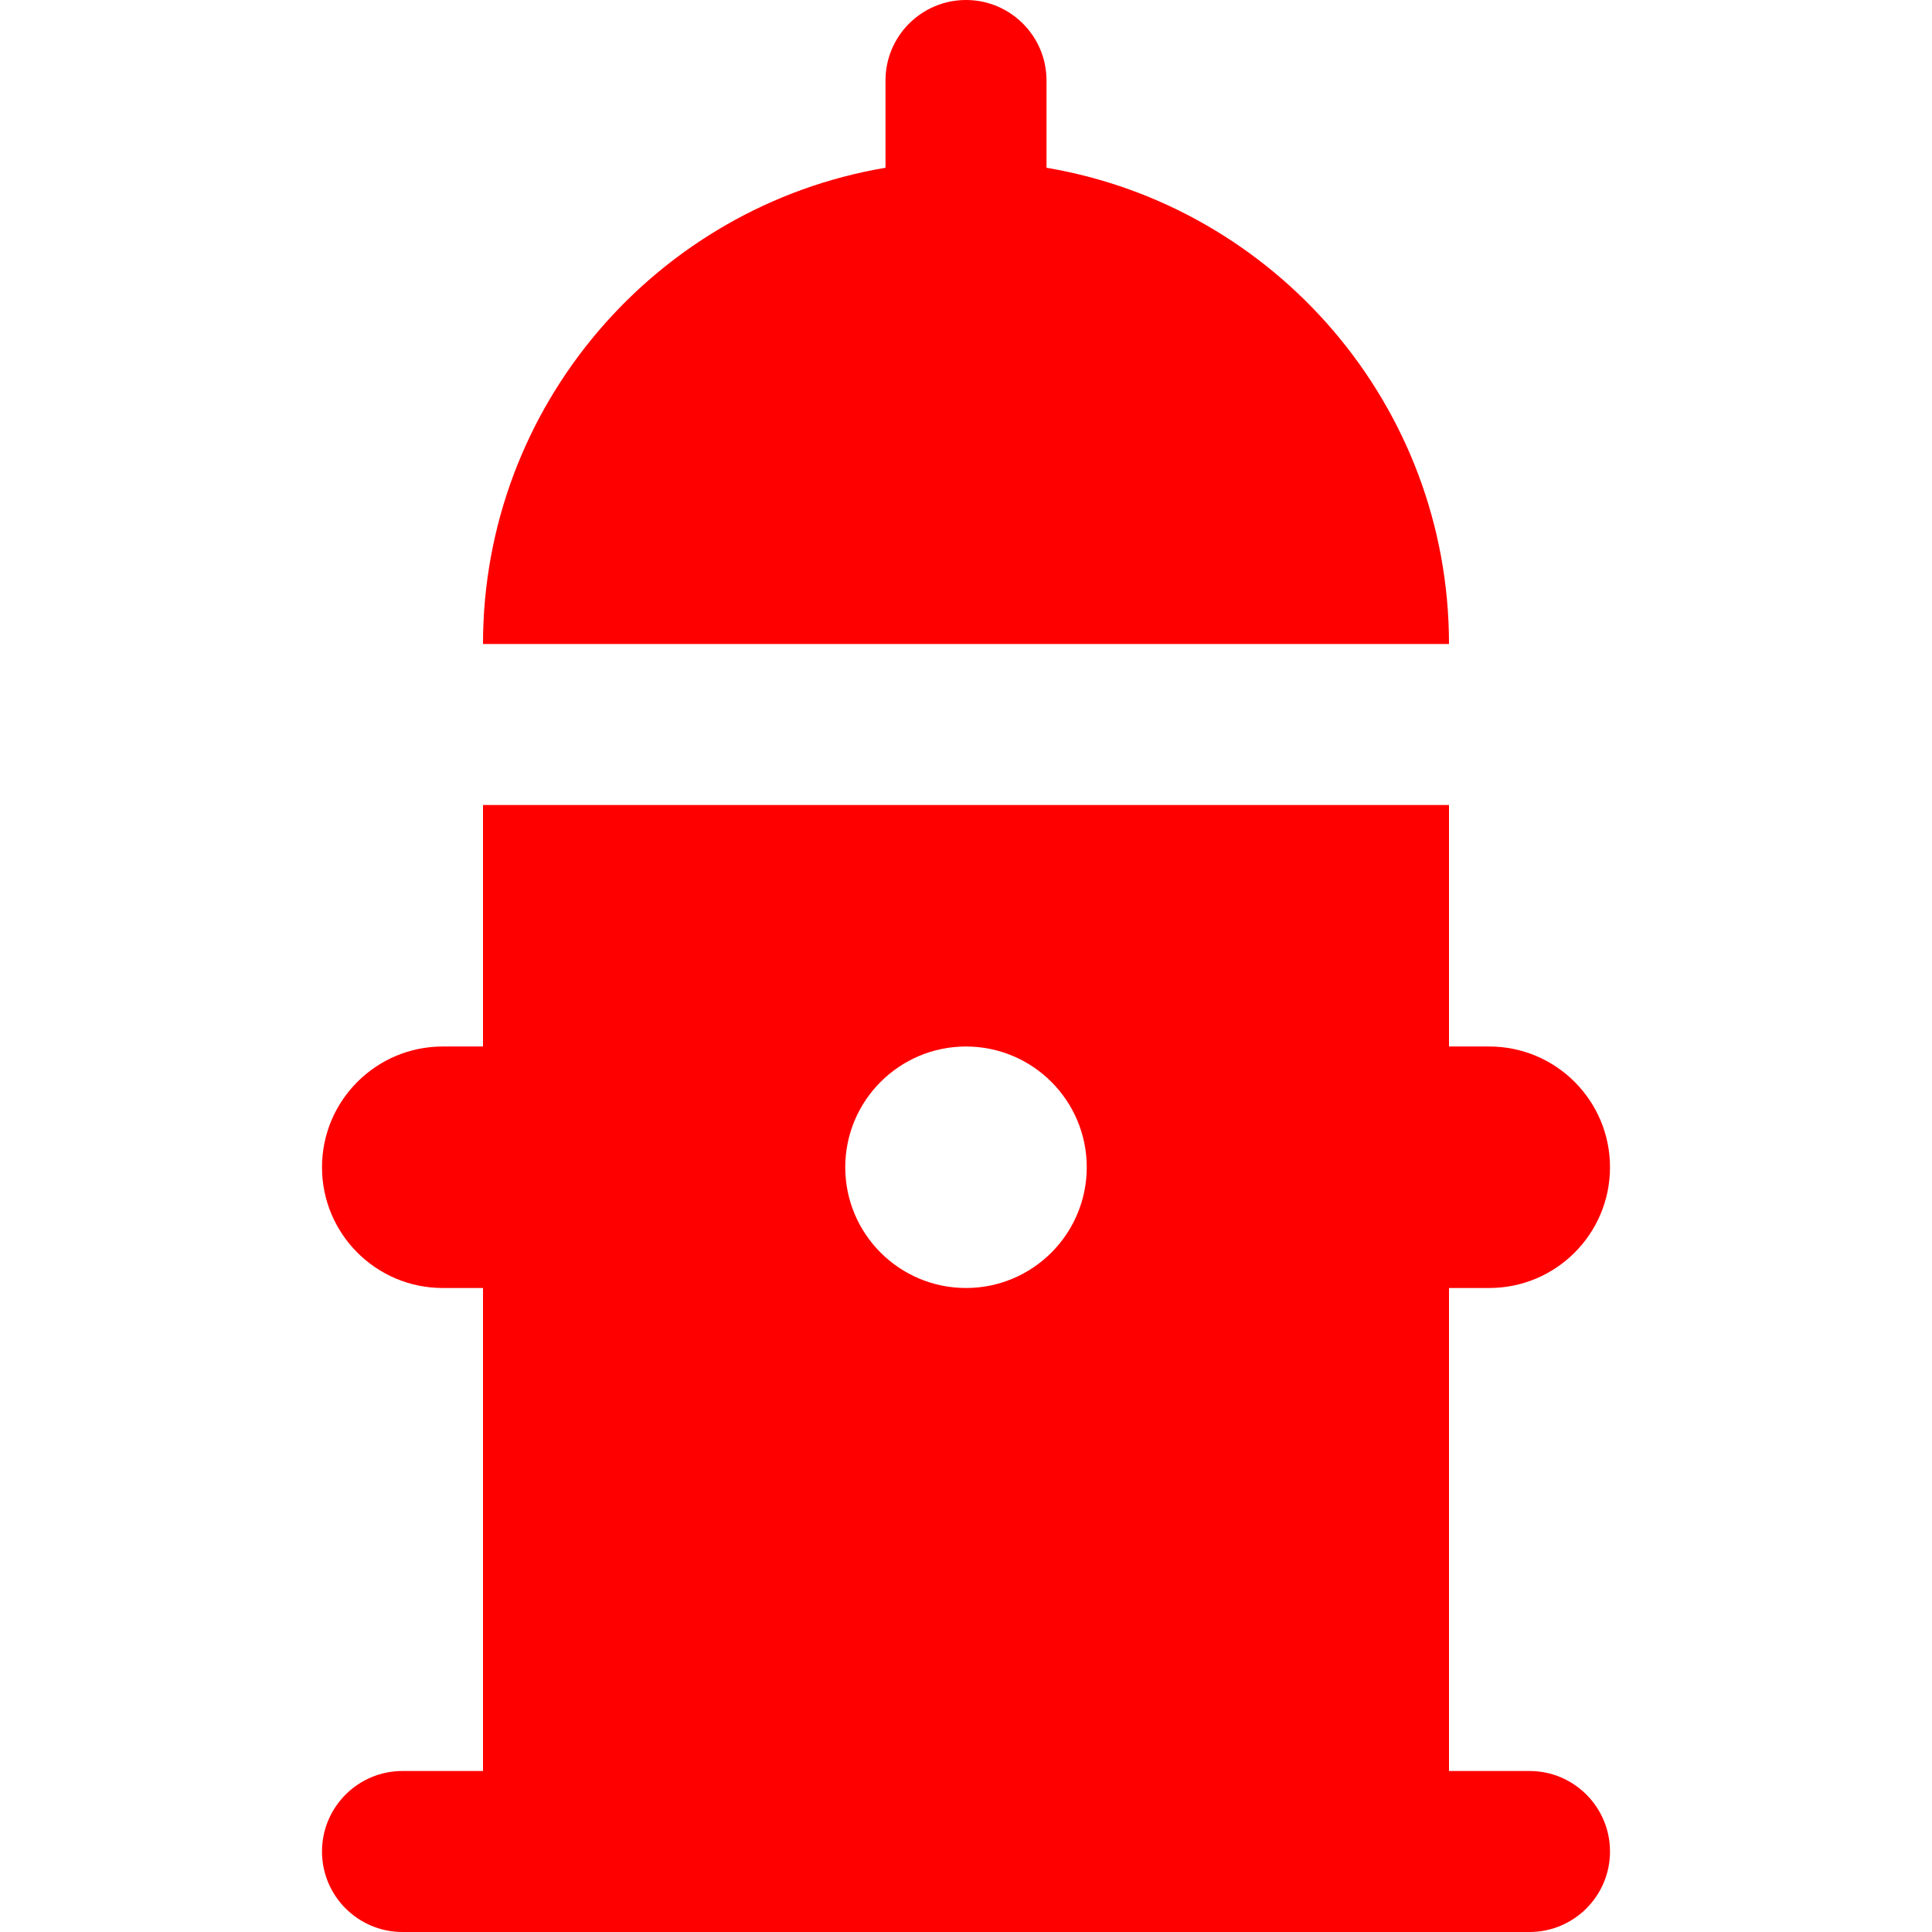 <?xml version="1.0" encoding="UTF-8"?>
<svg xmlns="http://www.w3.org/2000/svg" id="Layer_1" data-name="Layer 1" viewBox="0 0 24 24" fill="red">
  <path d="m18,8H6c0-2.968,2.166-5.439,5-5.916V1c0-.552.448-1,1-1h0c.552,0,1,.448,1,1v1.084c2.834.477,5,2.948,5,5.916Zm0,8v6h1c.552,0,1,.448,1,1h0c0,.552-.448,1-1,1H5c-.552,0-1-.448-1-1h0c0-.552.448-1,1-1h1v-6h-.5c-.828,0-1.5-.672-1.5-1.5h0c0-.828.672-1.5,1.5-1.5h.5v-3h12v3h.5c.828,0,1.5.672,1.5,1.5h0c0,.828-.672,1.5-1.5,1.5h-.5Zm-4.5-1.5c0-.828-.672-1.5-1.5-1.5s-1.5.672-1.5,1.5.672,1.5,1.5,1.5,1.5-.672,1.5-1.5Z"/>
</svg>
